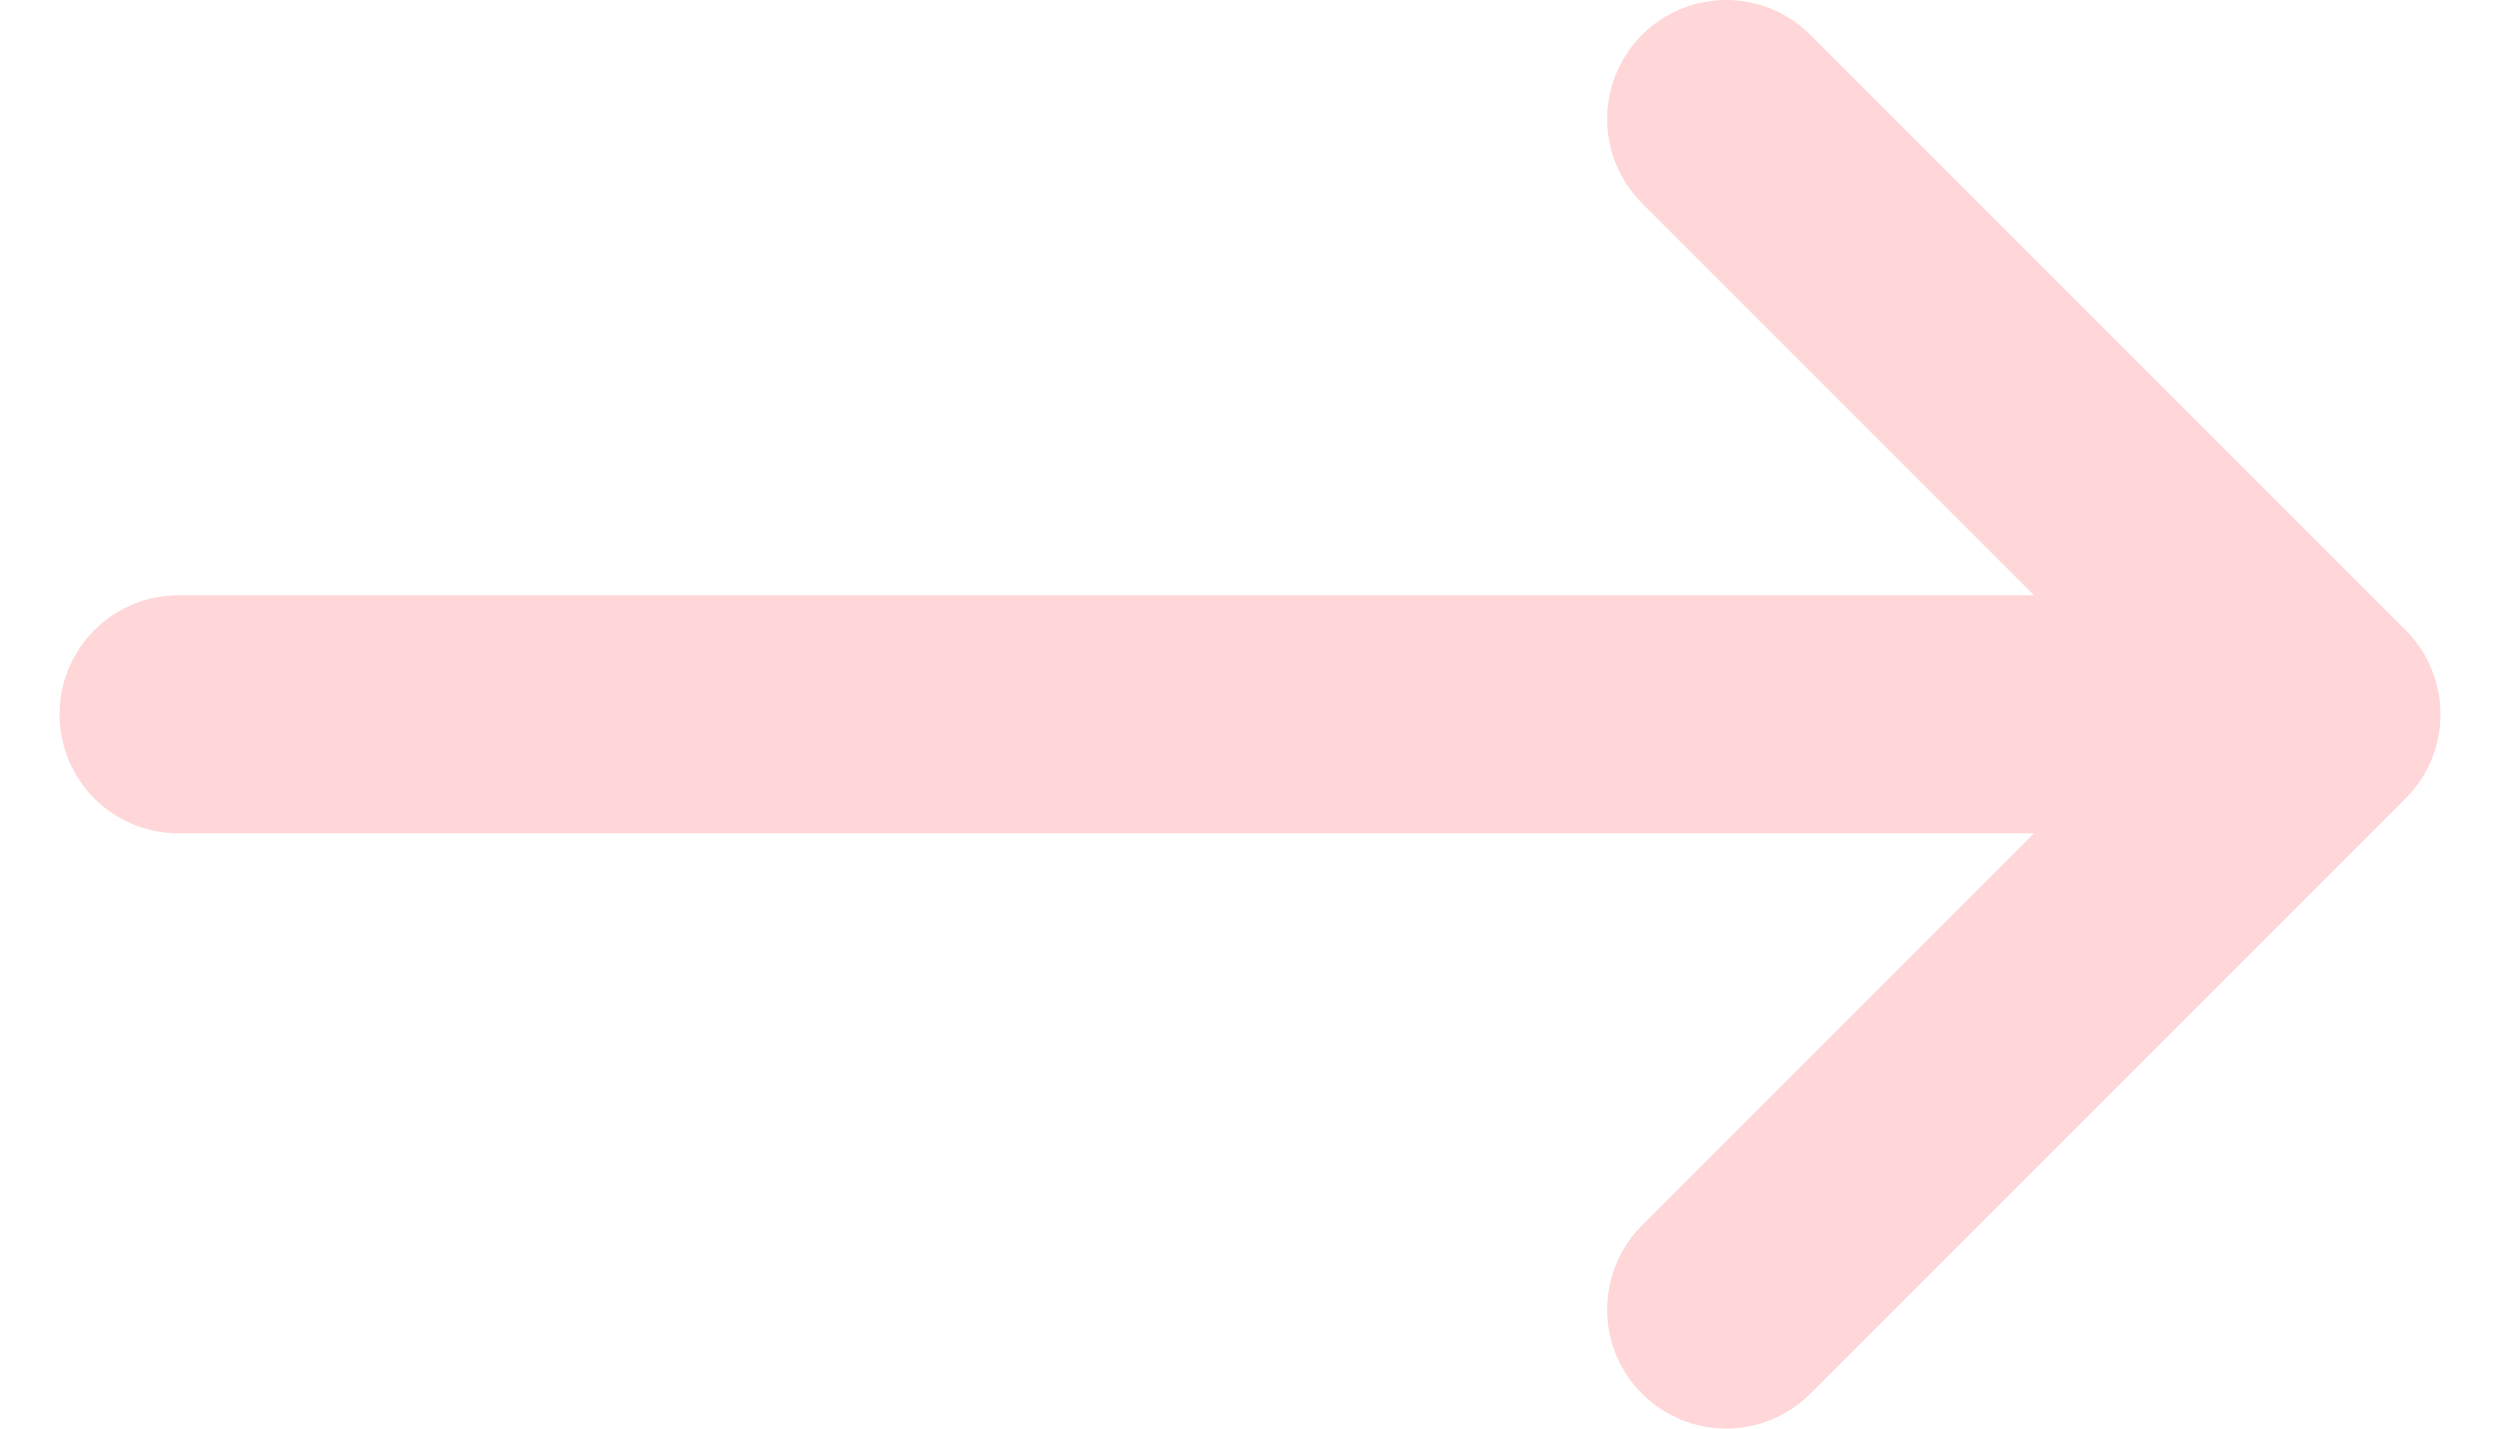 <svg width="21" height="12" viewBox="0 0 21 12" fill="none" xmlns="http://www.w3.org/2000/svg">
<path d="M19.5 6L14.5 1M19.5 6L14.5 11M19.5 6H1.5" stroke="#FFD7D8" stroke-width="2" stroke-linecap="round" stroke-linejoin="round"/>
</svg>
